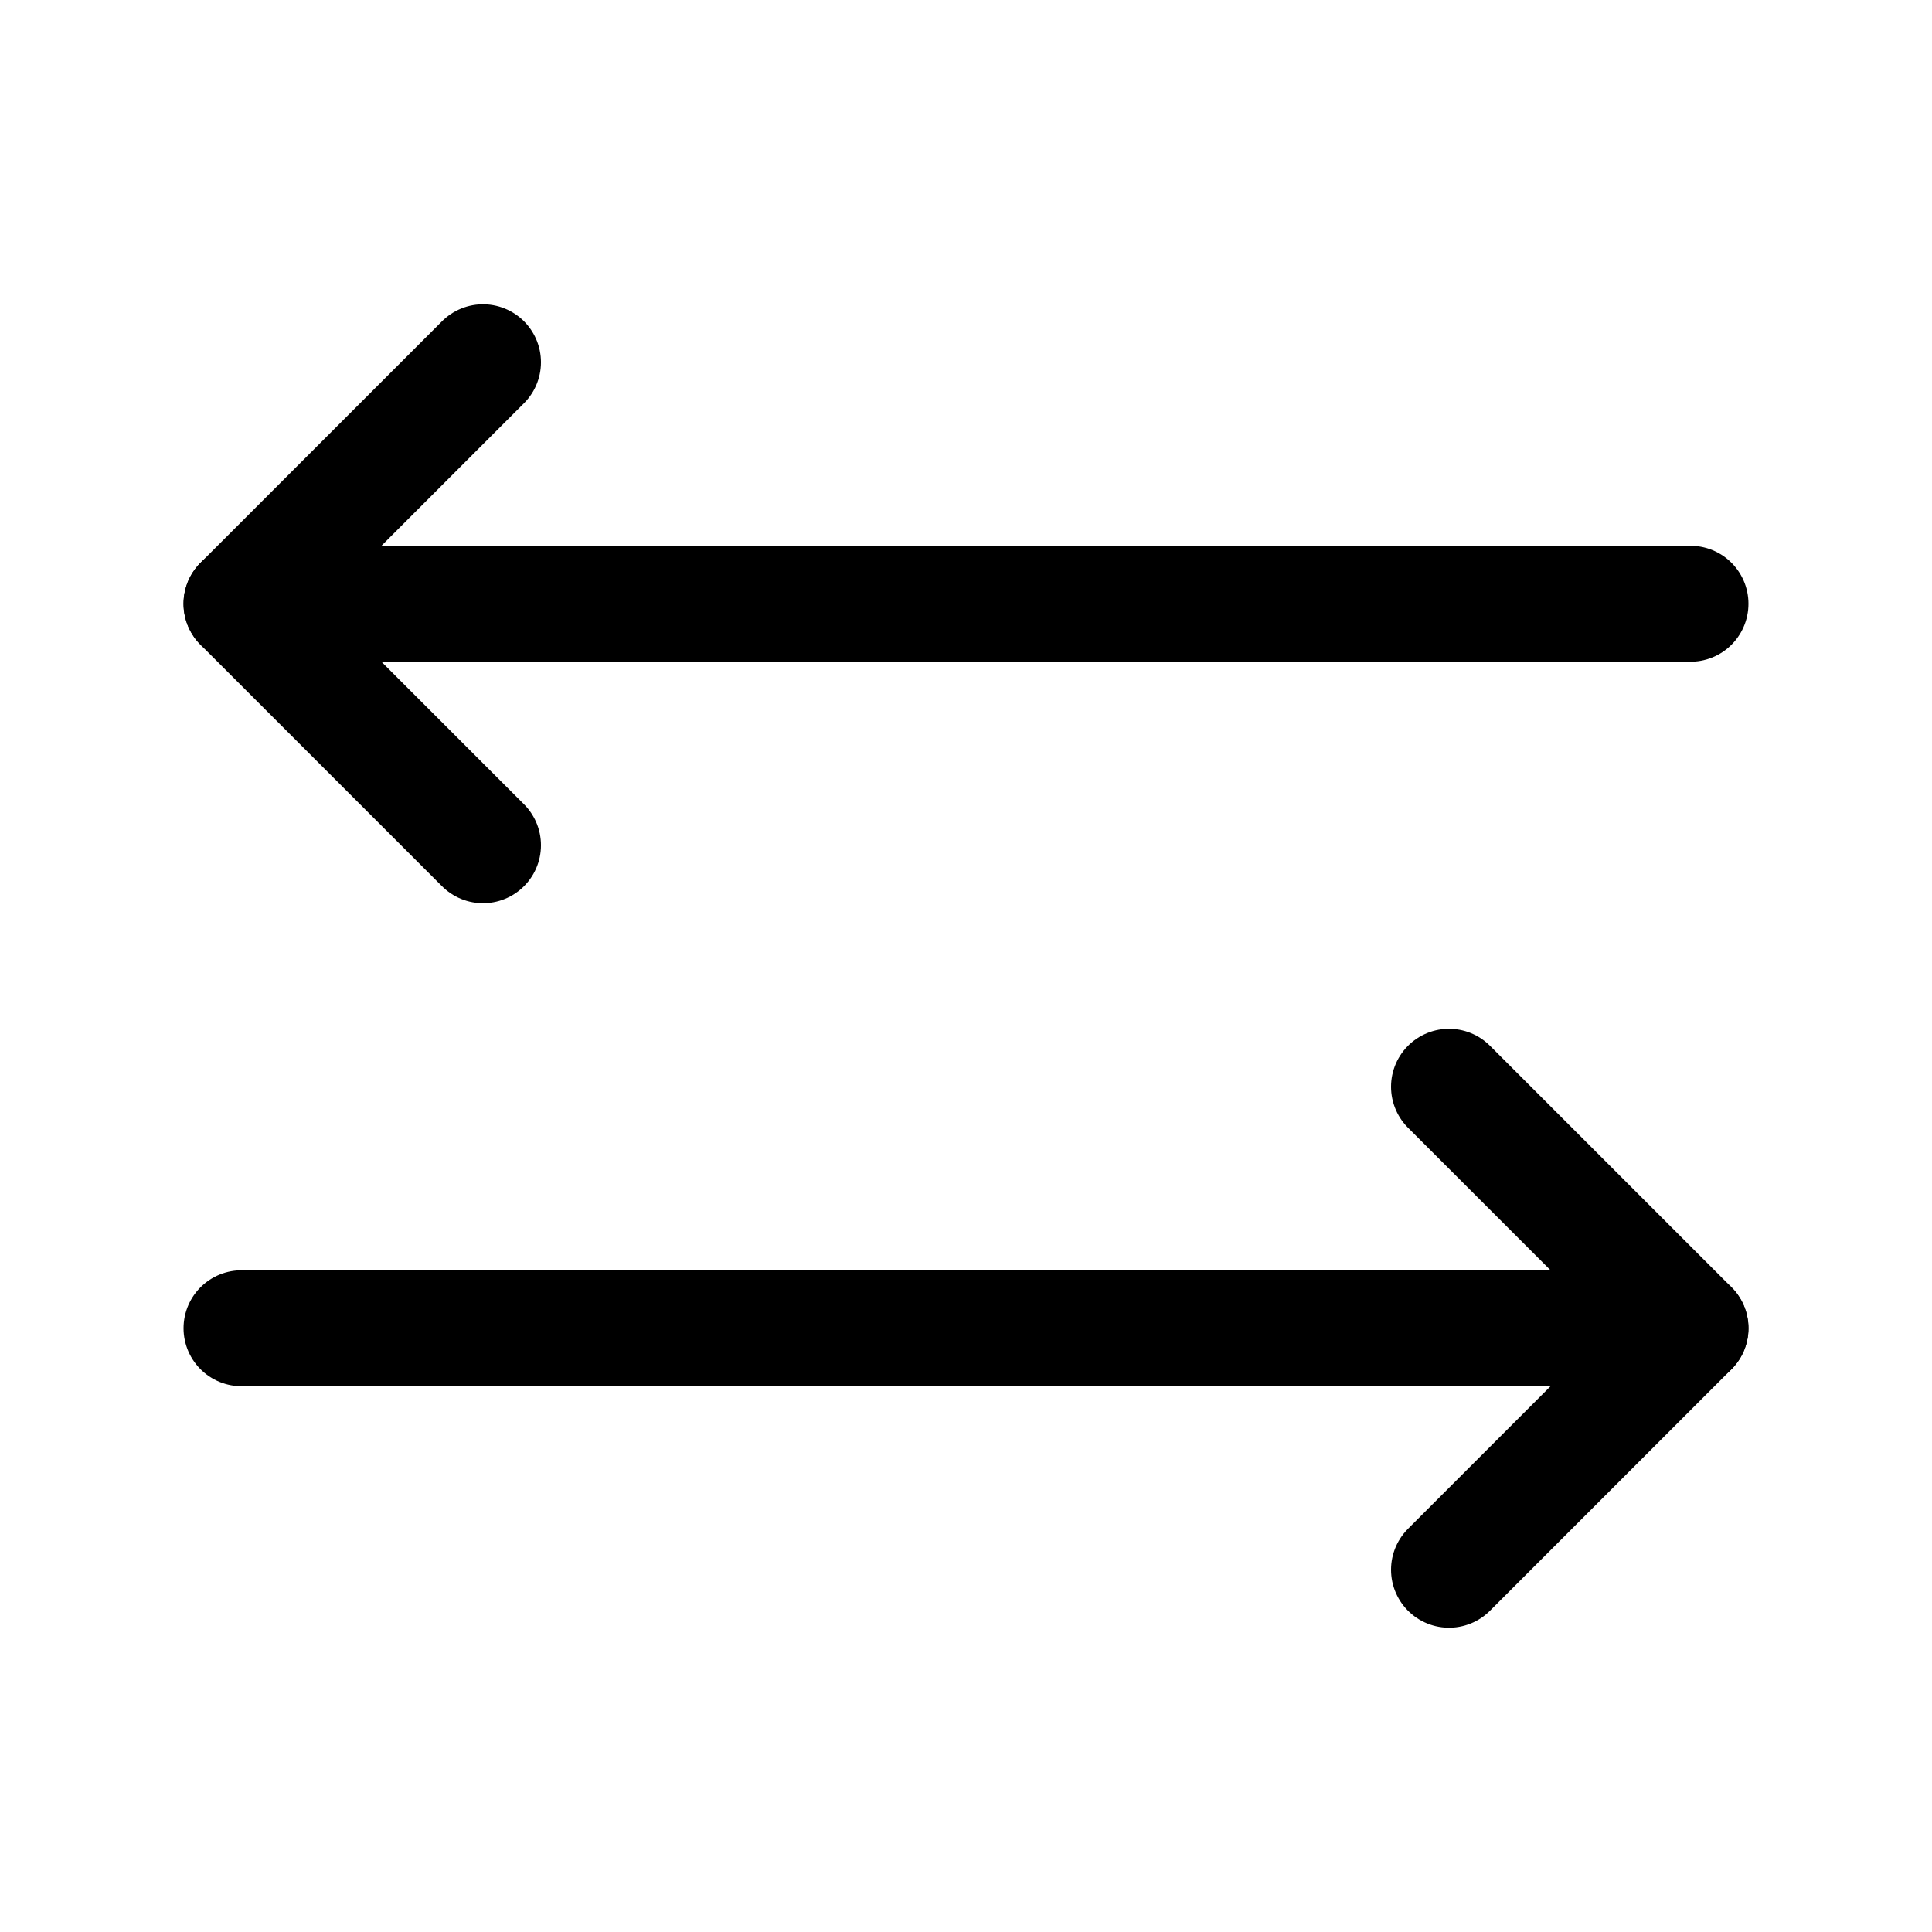 <svg width="20" height="20" viewBox="0 0 20 20" fill="none" xmlns="http://www.w3.org/2000/svg">
<path d="M15 11.25L17.5 13.75L15 16.25" stroke="currentColor" stroke-width="1.2" stroke-linecap="round" stroke-linejoin="round"/>
<path d="M2.5 13.75H17.5" stroke="currentColor" stroke-width="1.2" stroke-linecap="round" stroke-linejoin="round"/>
<path d="M5 8.75L2.5 6.25L5 3.75" stroke="currentColor" stroke-width="1.2" stroke-linecap="round" stroke-linejoin="round"/>
<path d="M17.5 6.25H2.5" stroke="currentColor" stroke-width="1.2" stroke-linecap="round" stroke-linejoin="round"/>
</svg>
